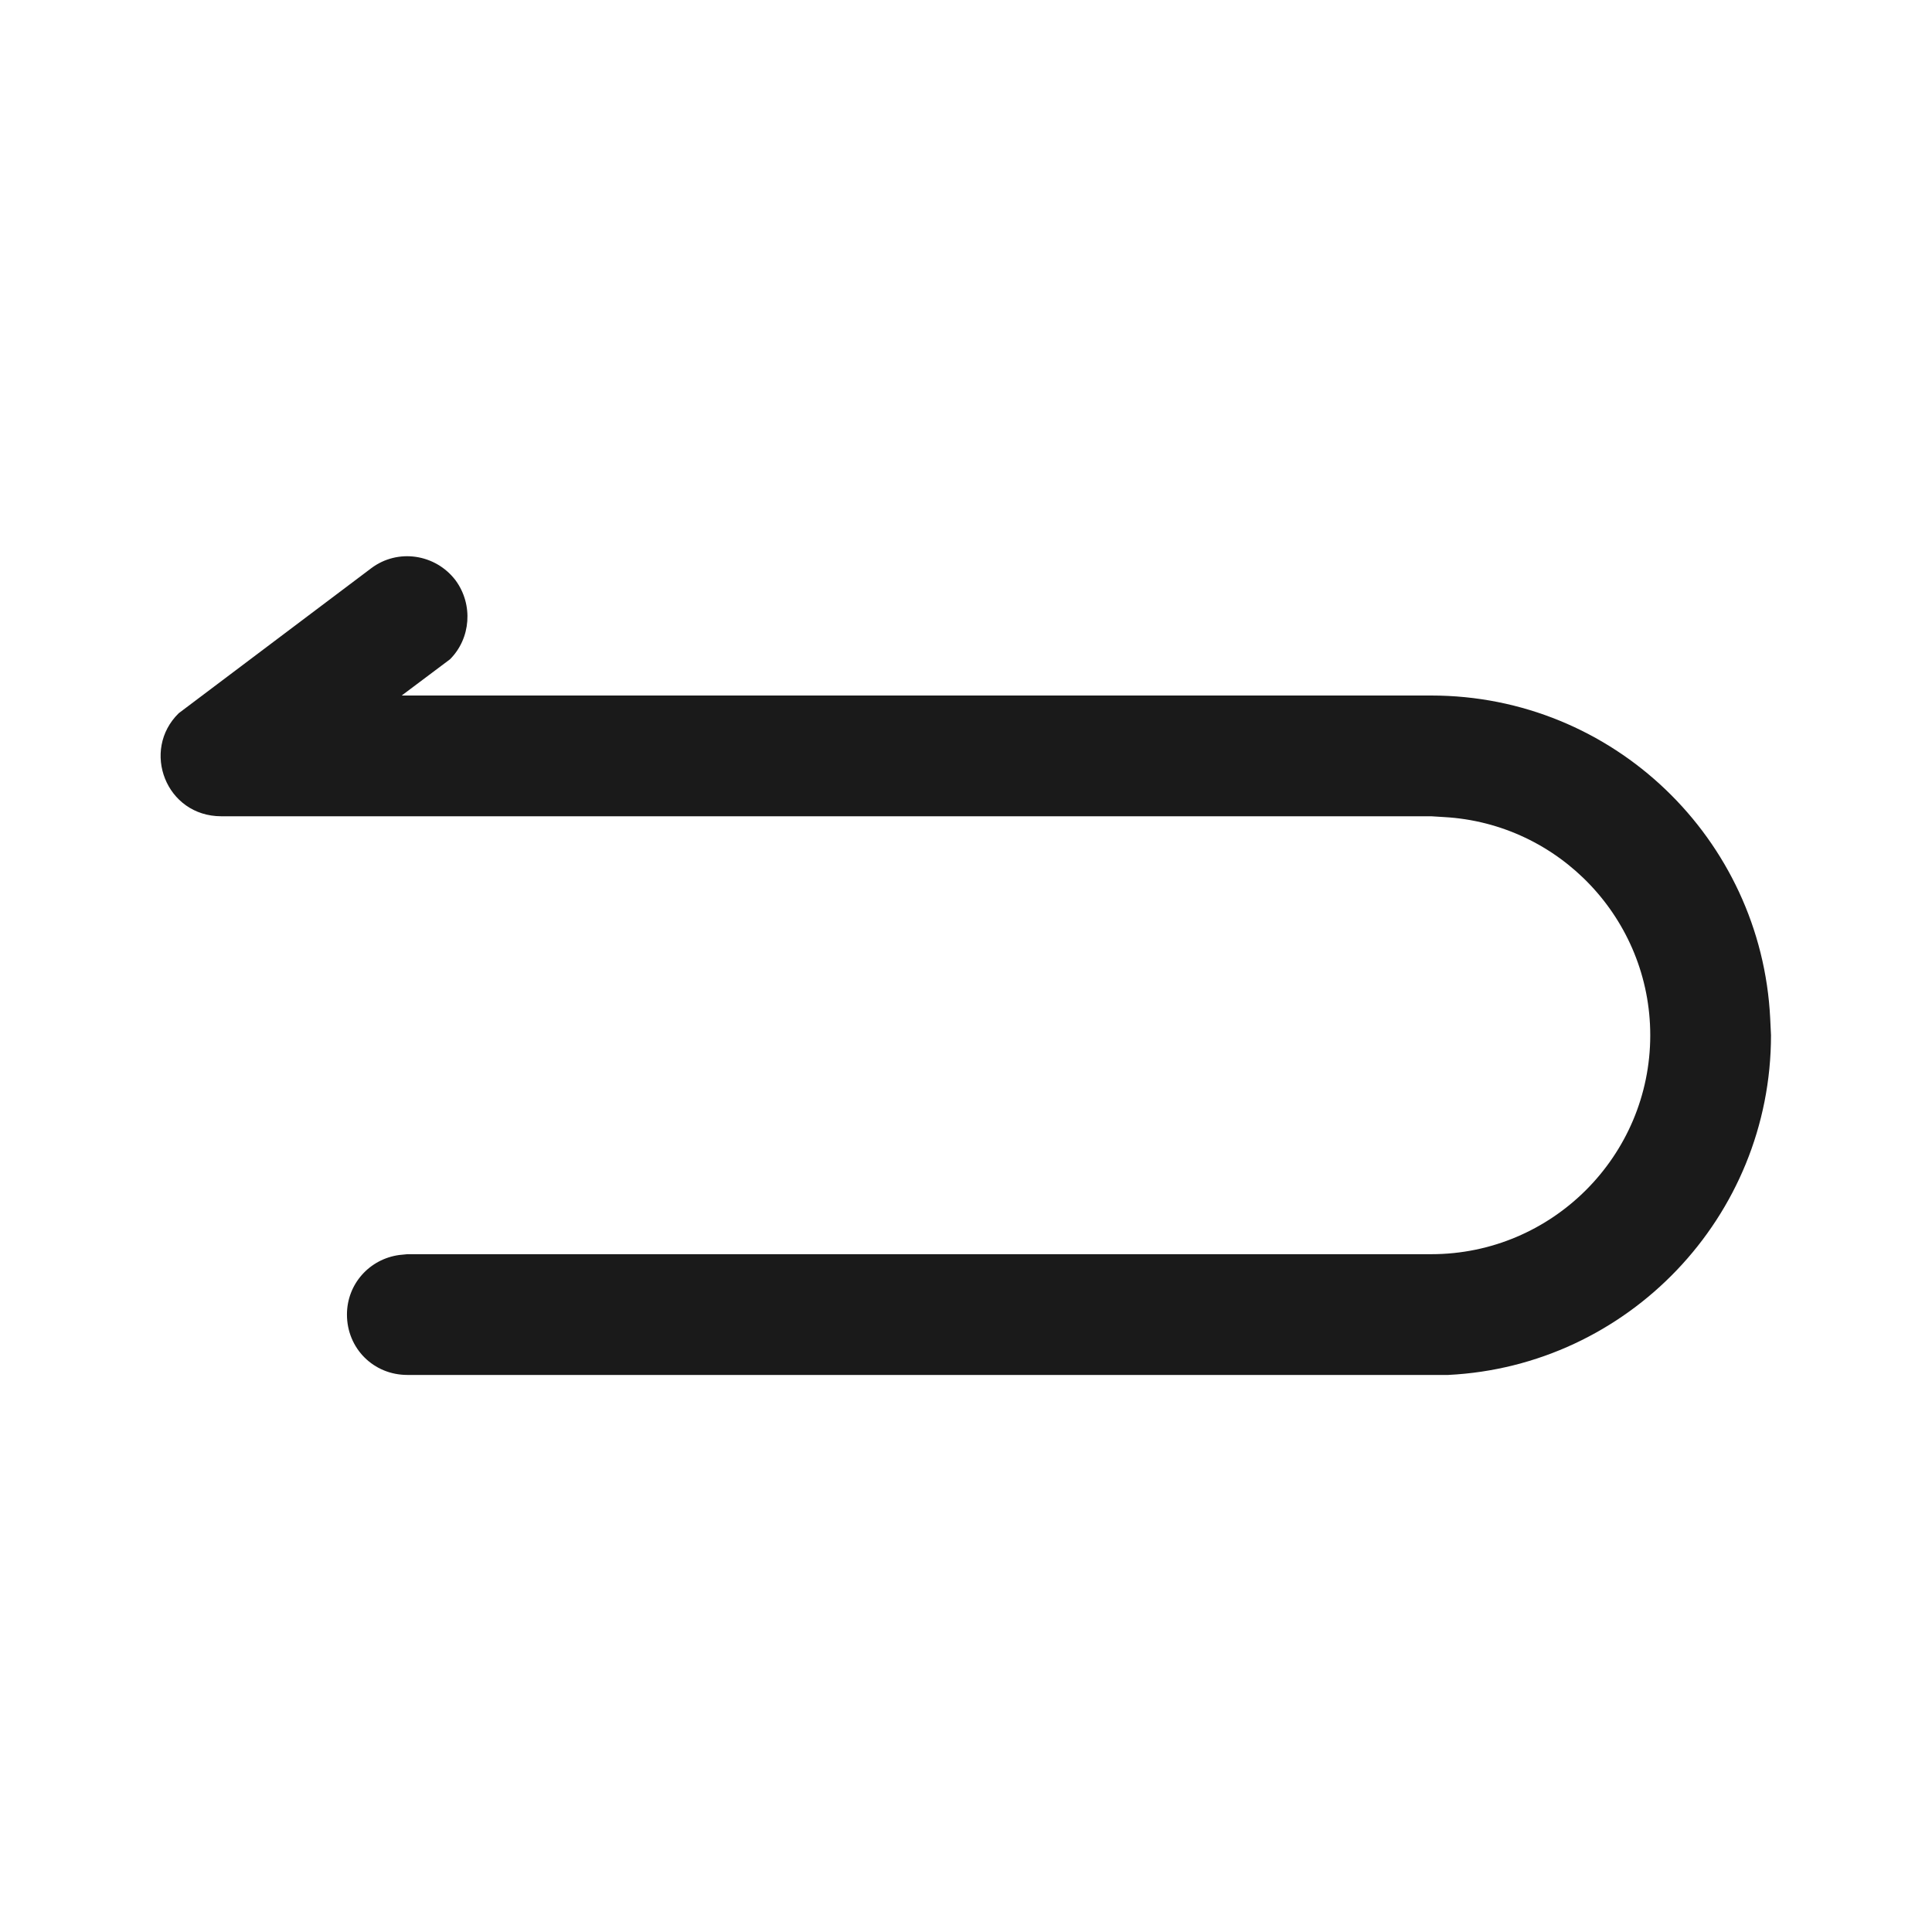 <svg width="24" height="24" viewBox="0 0 24 24" fill="none" xmlns="http://www.w3.org/2000/svg" xmlns:xlink="http://www.w3.org/1999/xlink">
	<desc>
			Created with Pixso.
	</desc>
	<defs>
		<clipPath id="clip111_1099">
			<rect width="24" height="24" transform="matrix(-1 0 0 1 24 0)" fill="white" fill-opacity="0"/>
		</clipPath>
	</defs>
	<g clip-path="url(#clip111_1099)">
		<g opacity="0">
			<rect width="24" height="24" transform="matrix(-1 0 0 1 24 0)" fill="#D8D8D8" fill-opacity="1"/>
			<rect width="24" height="24" transform="matrix(-1 0 0 1 24 0)" stroke="#000000" stroke-opacity="0" stroke-width="1"/>
		</g>
		<path d="M4.61 7.06C4.94 6.81 5.41 6.88 5.66 7.21C5.88 7.51 5.85 7.93 5.59 8.19L4.99 8.64L17.78 8.64C20.04 8.64 21.88 10.42 21.99 12.65L22 12.86C22 15.12 20.22 16.97 17.99 17.08L17.78 17.08L5.06 17.08C4.64 17.08 4.31 16.75 4.31 16.33C4.31 15.95 4.59 15.64 4.96 15.59L5.06 15.58L17.78 15.58C19.28 15.58 20.5 14.36 20.5 12.86C20.5 11.42 19.37 10.23 17.94 10.15L17.78 10.14L2.75 10.14C2.06 10.14 1.75 9.32 2.22 8.86L4.61 7.06Z" fill="#000000" fill-opacity="0.898" fill-rule="evenodd"/>
	</g>
</svg>
